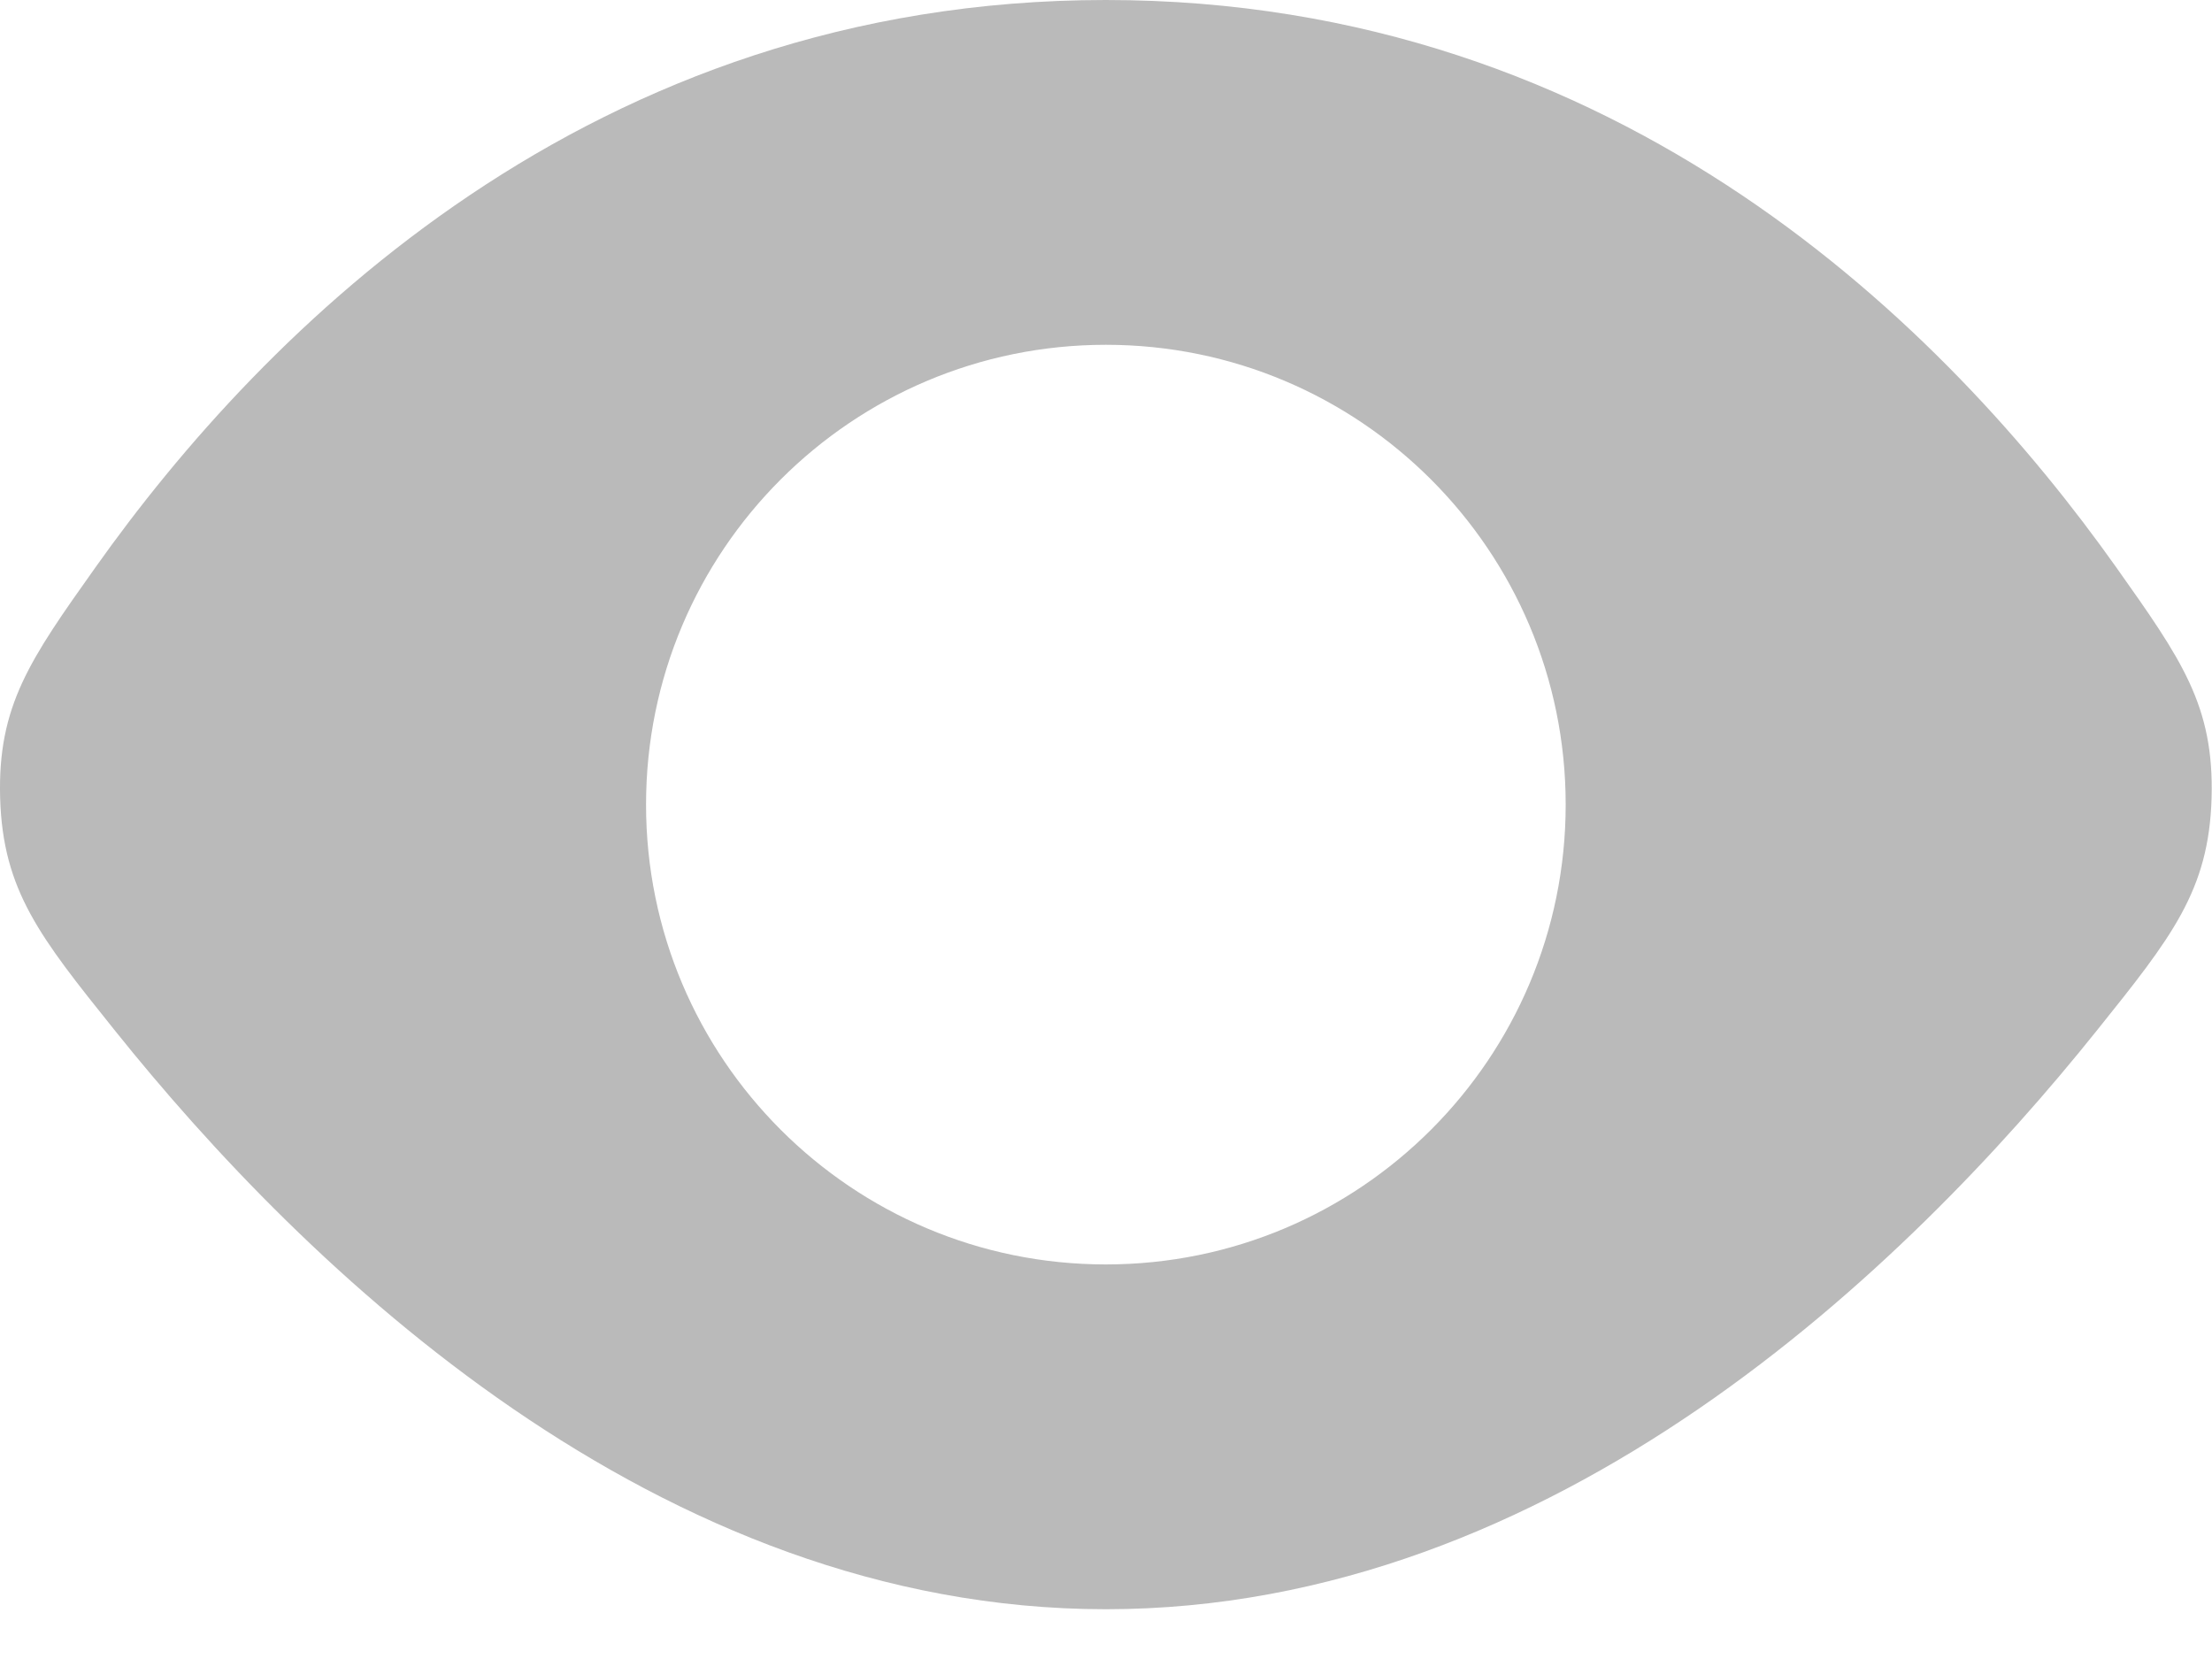 <svg width="16" height="12" viewBox="0 0 16 12" fill="none" xmlns="http://www.w3.org/2000/svg">
<path fill-rule="evenodd" clip-rule="evenodd" d="M0.689 4.106C1.906 2.389 4.27 0 7.999 0C11.728 0 14.092 2.389 15.309 4.106C15.78 4.771 16.016 5.104 15.997 5.773C15.977 6.442 15.709 6.778 15.171 7.449C13.793 9.171 11.249 11.64 7.999 11.64C4.749 11.64 2.205 9.171 0.827 7.449C0.289 6.778 0.021 6.442 0.001 5.773C-0.018 5.104 0.217 4.771 0.689 4.106ZM7.999 9.146C9.836 9.146 11.325 7.657 11.325 5.82C11.325 3.983 9.836 2.494 7.999 2.494C6.162 2.494 4.673 3.983 4.673 5.82C4.673 7.657 6.162 9.146 7.999 9.146Z" fill="#BABABA"/>
</svg>
